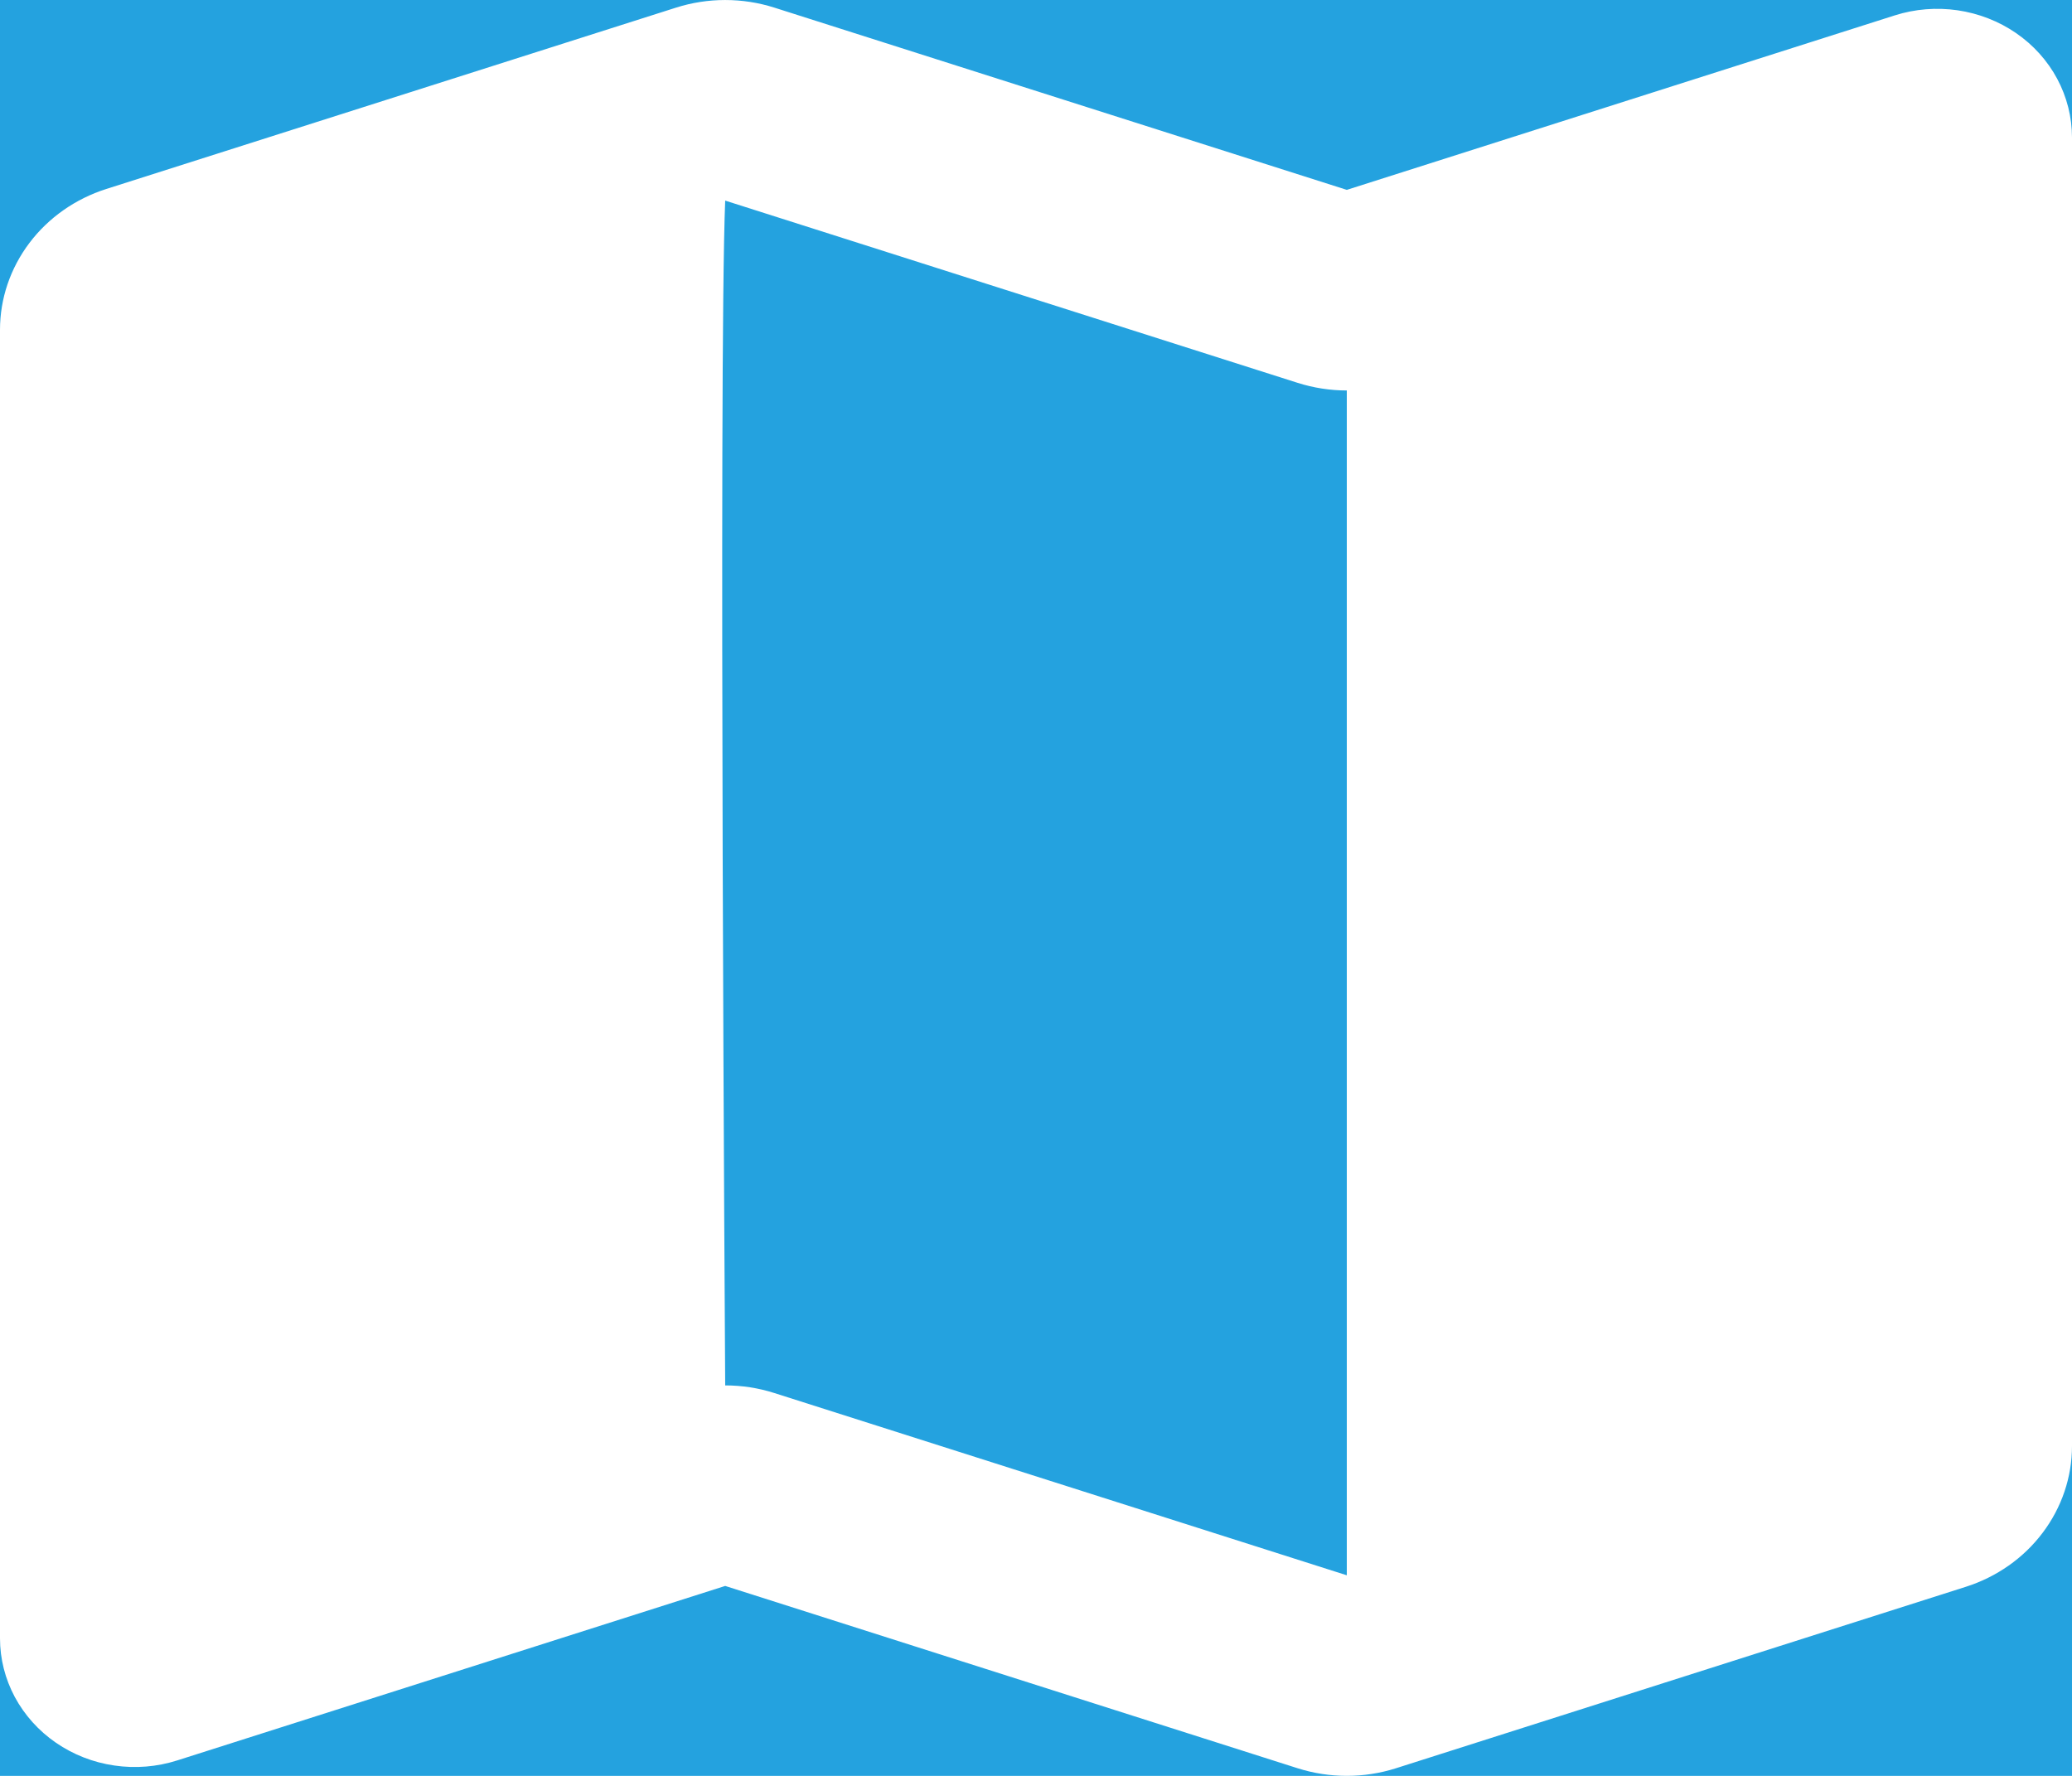 <svg width="28" height="24" viewBox="0 0 28 24" fill="none" xmlns="http://www.w3.org/2000/svg">
<rect width="28" height="24" fill="white"/>
<g id="&#208;&#147;&#208;&#187;&#208;&#176;&#208;&#178;&#208;&#189;&#208;&#176;&#209;&#143;" clip-path="url(#clip0_0_1)">
<rect width="360" height="1000" transform="translate(-298 -892)" fill="white"/>
<g id="Component 4">
</g>
<g id="Group 27">
<g id="&#194;&#160;&#208;&#152;&#208;&#186;&#208;&#190;&#208;&#189;&#208;&#186;&#208;&#176;">
<circle id="Ellipse 3" cx="14" cy="12" r="24" fill="#24A2DF"/>
</g>
<path id="Vector" fill-rule="evenodd" clip-rule="evenodd" d="M9.8 2.711C9.709 4.907 9.8 18.723 9.8 18.723C10.024 18.723 10.248 18.757 10.464 18.826L18.2 21.289V5.277C17.974 5.277 17.75 5.242 17.536 5.174L9.8 2.711ZM9.136 0.103C9.567 -0.034 10.033 -0.034 10.464 0.103L18.2 2.566L25.605 0.208C25.878 0.121 26.169 0.098 26.454 0.139C26.739 0.181 27.01 0.286 27.244 0.447C27.478 0.608 27.669 0.82 27.8 1.065C27.931 1.31 28 1.582 28 1.857V19.542C28 19.963 27.861 20.374 27.603 20.715C27.346 21.057 26.982 21.312 26.564 21.445L18.864 23.897C18.432 24.034 17.968 24.034 17.536 23.897L9.8 21.433L2.395 23.791C2.122 23.878 1.831 23.902 1.546 23.86C1.26 23.819 0.99 23.713 0.756 23.552C0.522 23.391 0.332 23.179 0.2 22.934C0.069 22.689 7.10412e-05 22.418 0 22.142V4.457C4.07853e-05 4.036 0.139 3.626 0.397 3.284C0.654 2.943 1.018 2.687 1.436 2.554L9.136 0.103Z" fill="white"/>
</g>
</g>
<defs>
<clipPath id="clip0_0_1">
<rect width="360" height="1000" fill="white" transform="translate(-298 -892)"/>
</clipPath>
</defs>
</svg>
